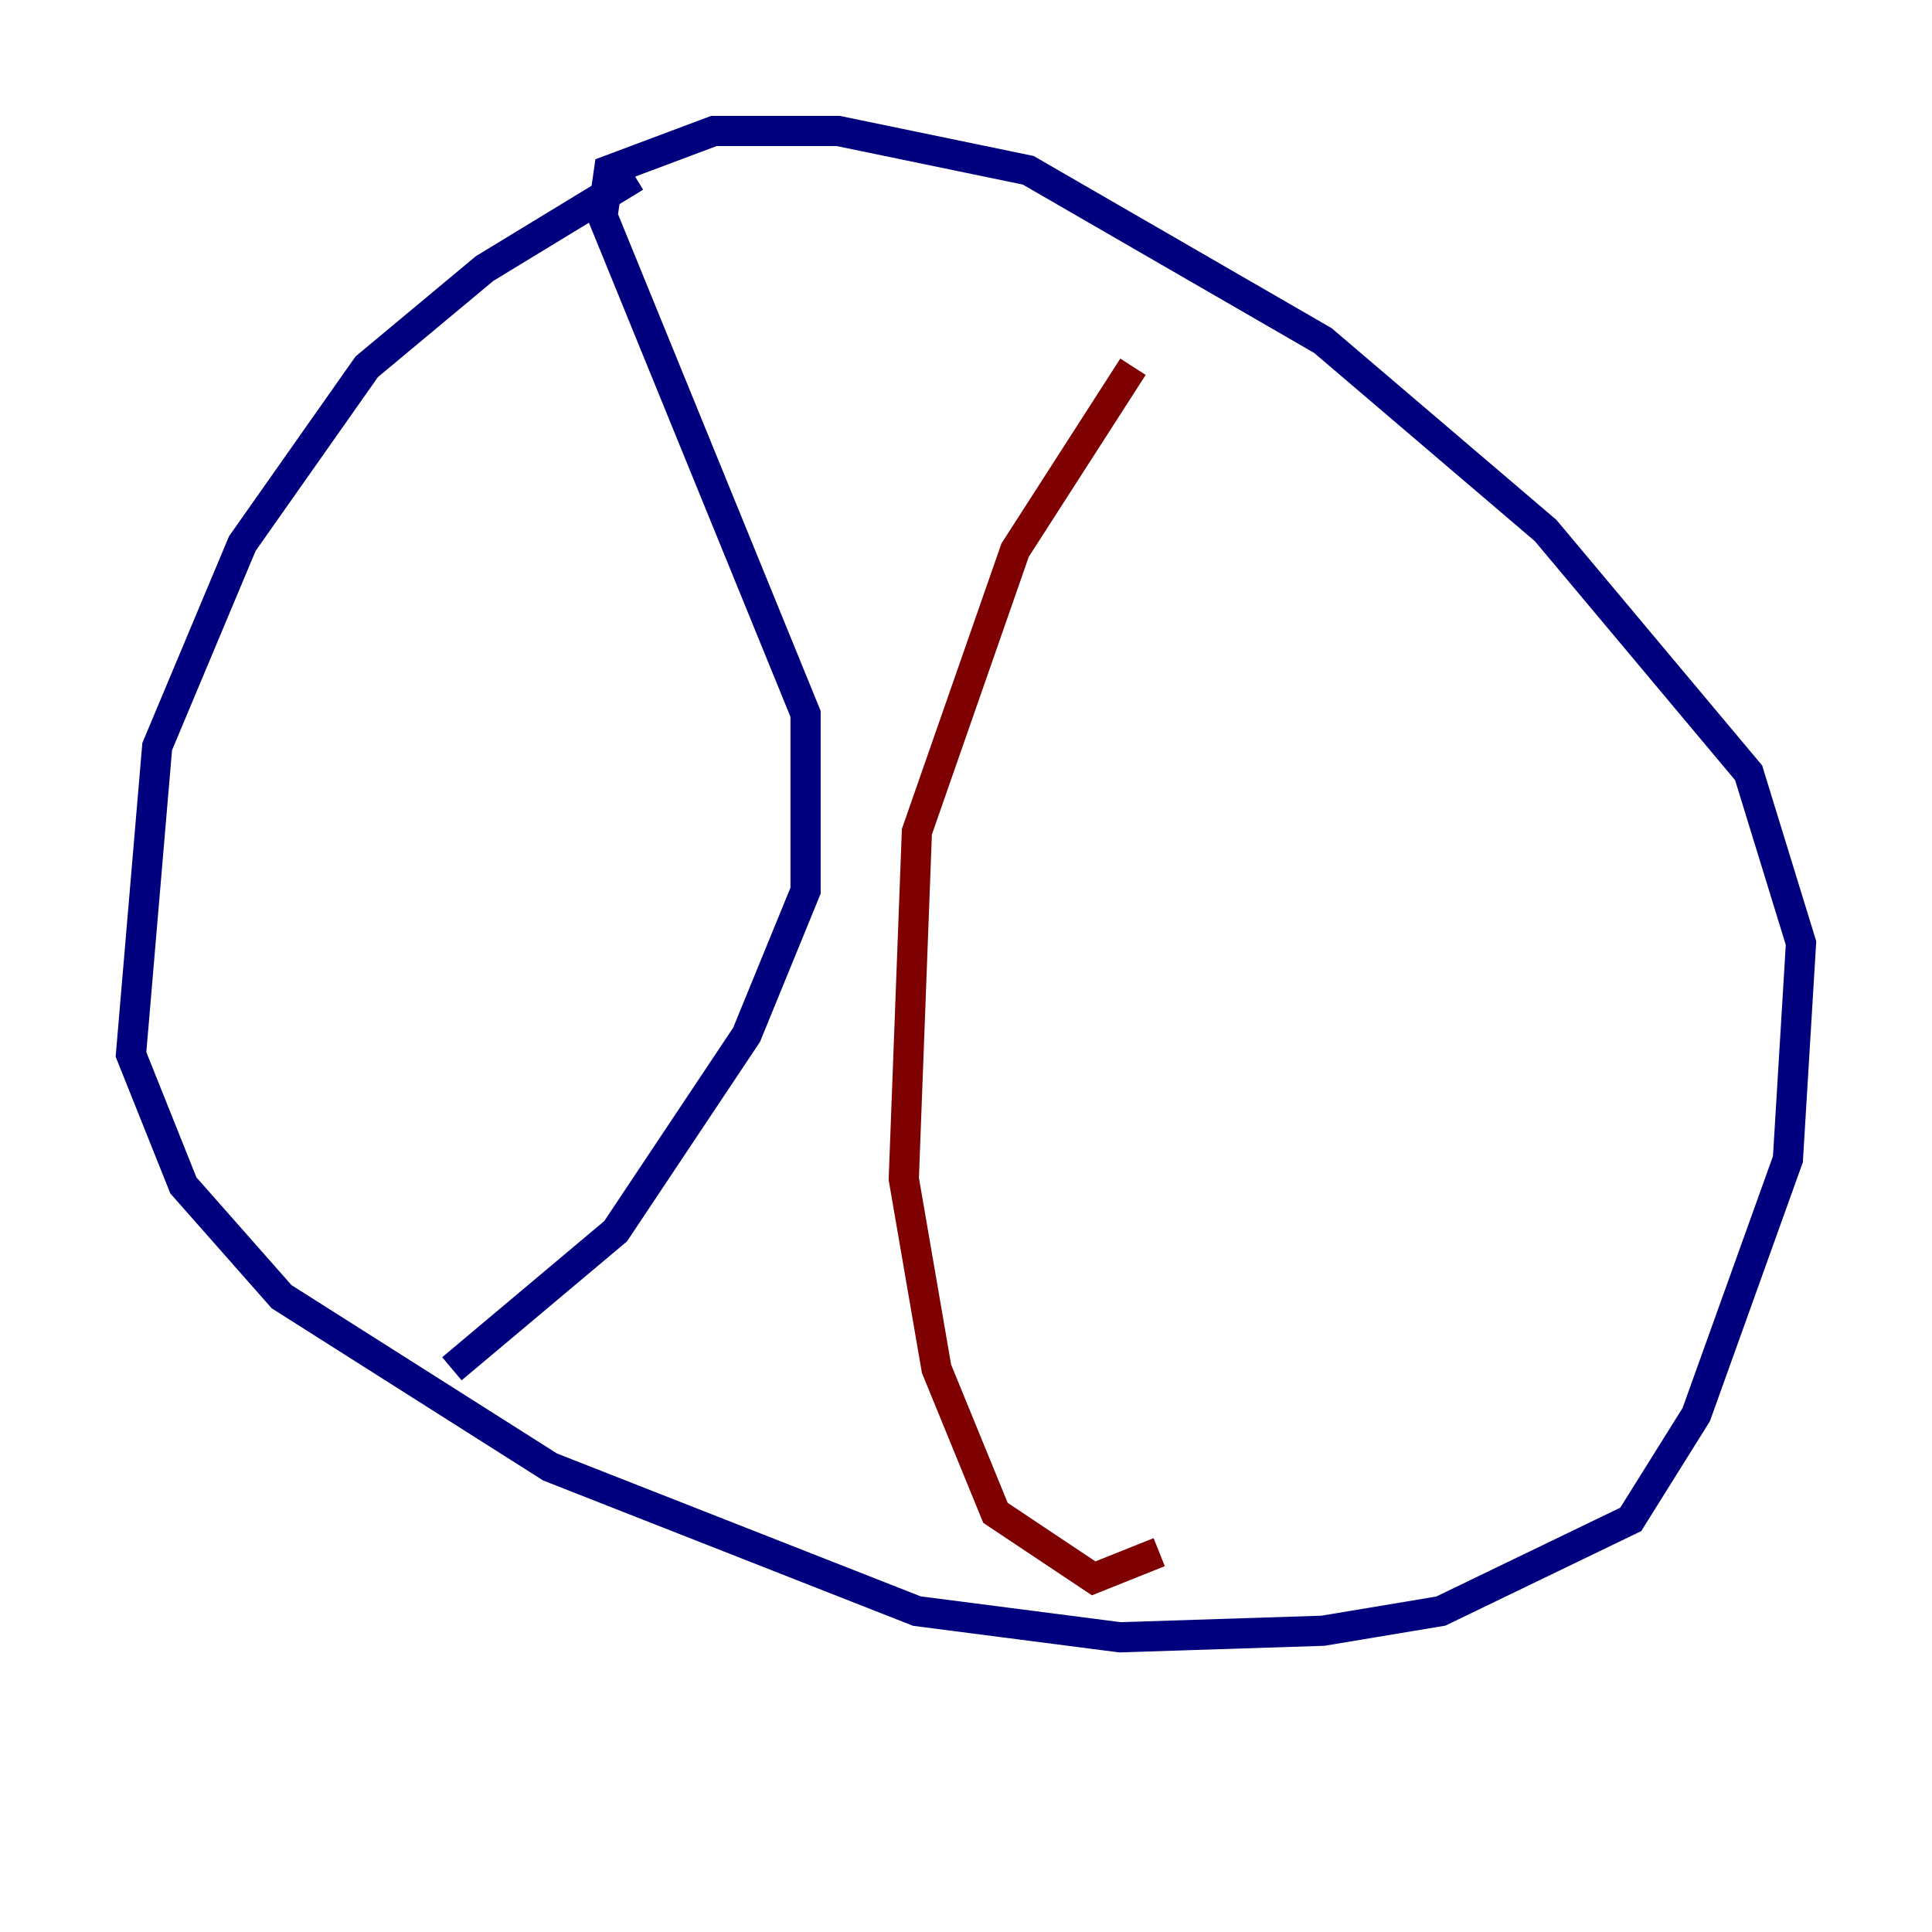 <?xml version="1.0" encoding="utf-8" ?>
<svg baseProfile="tiny" height="128" version="1.2" viewBox="0,0,128,128" width="128" xmlns="http://www.w3.org/2000/svg" xmlns:ev="http://www.w3.org/2001/xml-events" xmlns:xlink="http://www.w3.org/1999/xlink"><defs /><polyline fill="none" points="42.088,11.715 32.108,17.79 24.298,24.298 16.054,36.014 10.414,49.464 8.678,69.858 12.149,78.536 18.658,85.912 36.447,97.193 60.746,106.739 74.197,108.475 87.647,108.041 95.458,106.739 108.041,100.664 112.38,93.722 118.454,76.8 119.322,62.481 115.851,51.2 102.4,35.146 87.647,22.563 68.122,11.281 55.539,8.678 47.295,8.678 40.352,11.281 39.919,14.319 53.37,47.295 53.37,59.01 49.464,68.556 40.786,81.573 29.939,90.685" stroke="#00007f" stroke-width="2" /><polyline fill="none" points="75.064,24.298 67.254,36.447 60.746,55.105 59.878,78.102 62.047,90.685 65.953,100.231 72.461,104.57 76.8,102.834" stroke="#7f0000" stroke-width="2" /></svg>